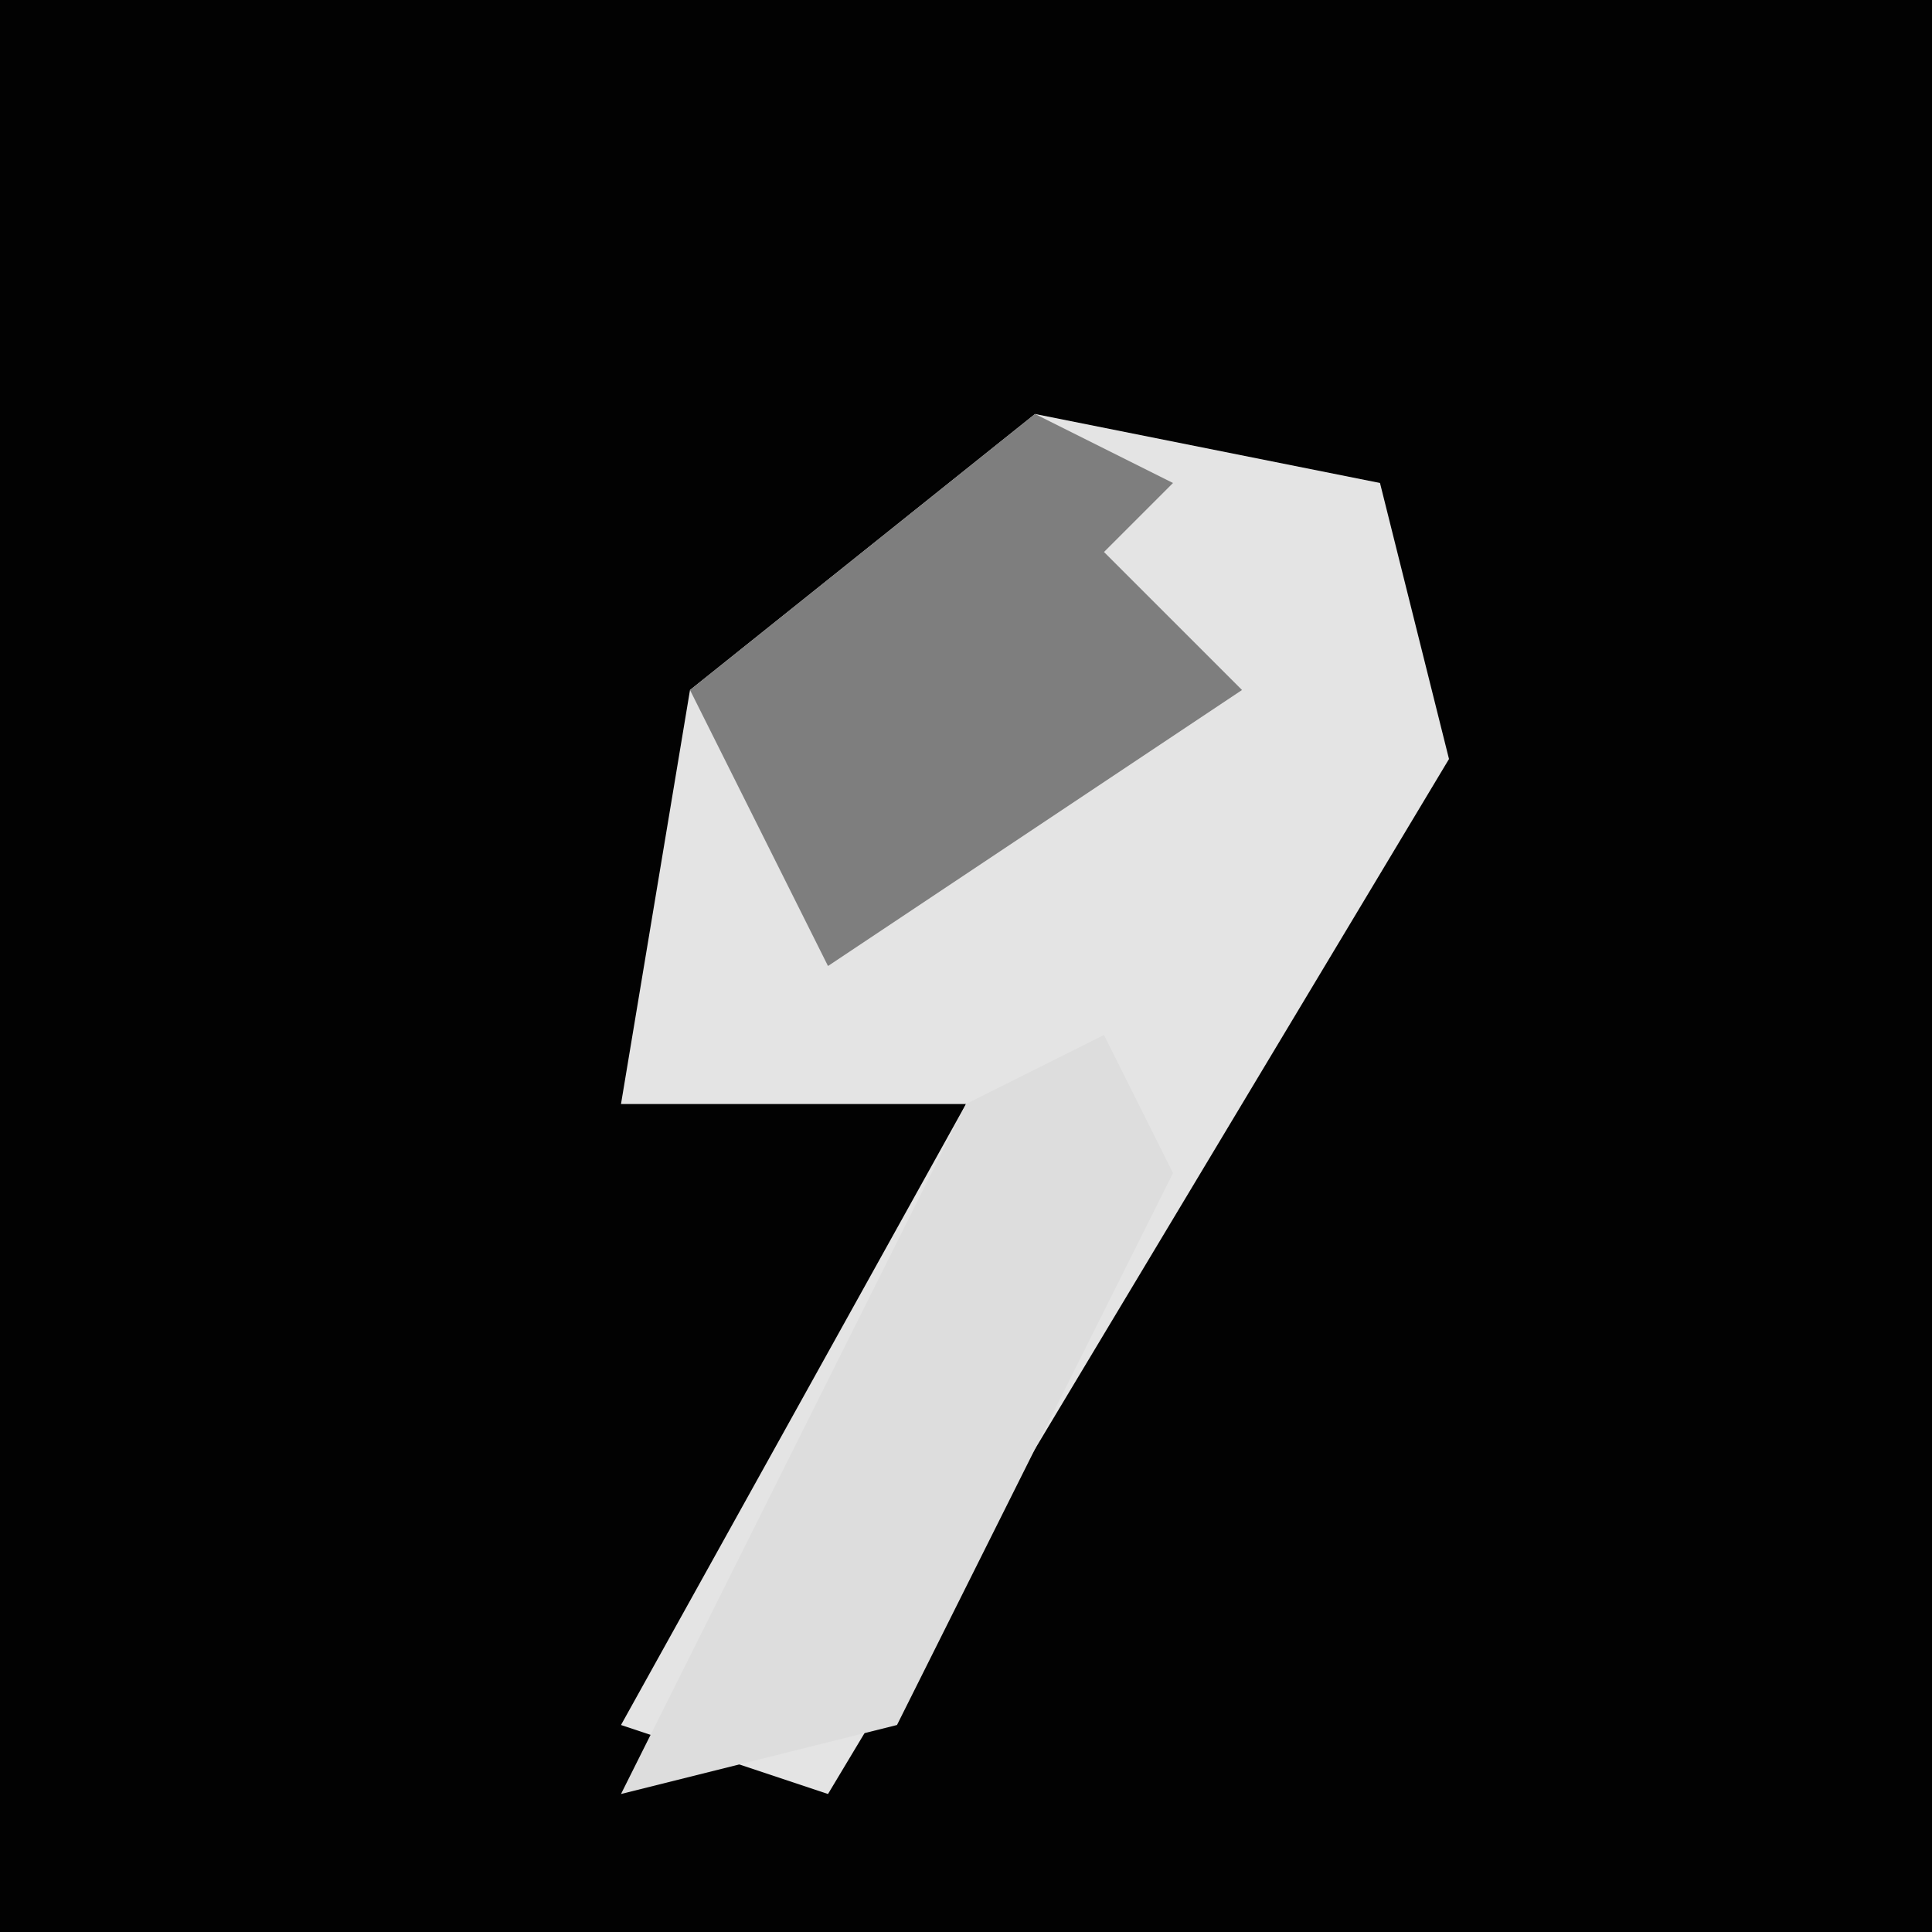 <?xml version="1.0" encoding="UTF-8"?>
<svg version="1.1" xmlns="http://www.w3.org/2000/svg" width="28" height="28">
<path d="M0,0 L28,0 L28,28 L0,28 Z " fill="#020202" transform="translate(0,0)"/>
<path d="M0,0 L5,1 L6,5 L0,15 L-3,20 L-6,19 L-1,10 L-6,10 L-5,4 Z " fill="#E4E4E4" transform="translate(15,6)"/>
<path d="M0,0 L1,2 L-3,10 L-7,11 L-2,1 Z " fill="#DDDDDD" transform="translate(16,15)"/>
<path d="M0,0 L2,1 L1,2 L3,4 L-3,8 L-5,4 Z " fill="#7E7E7E" transform="translate(15,6)"/>
</svg>
